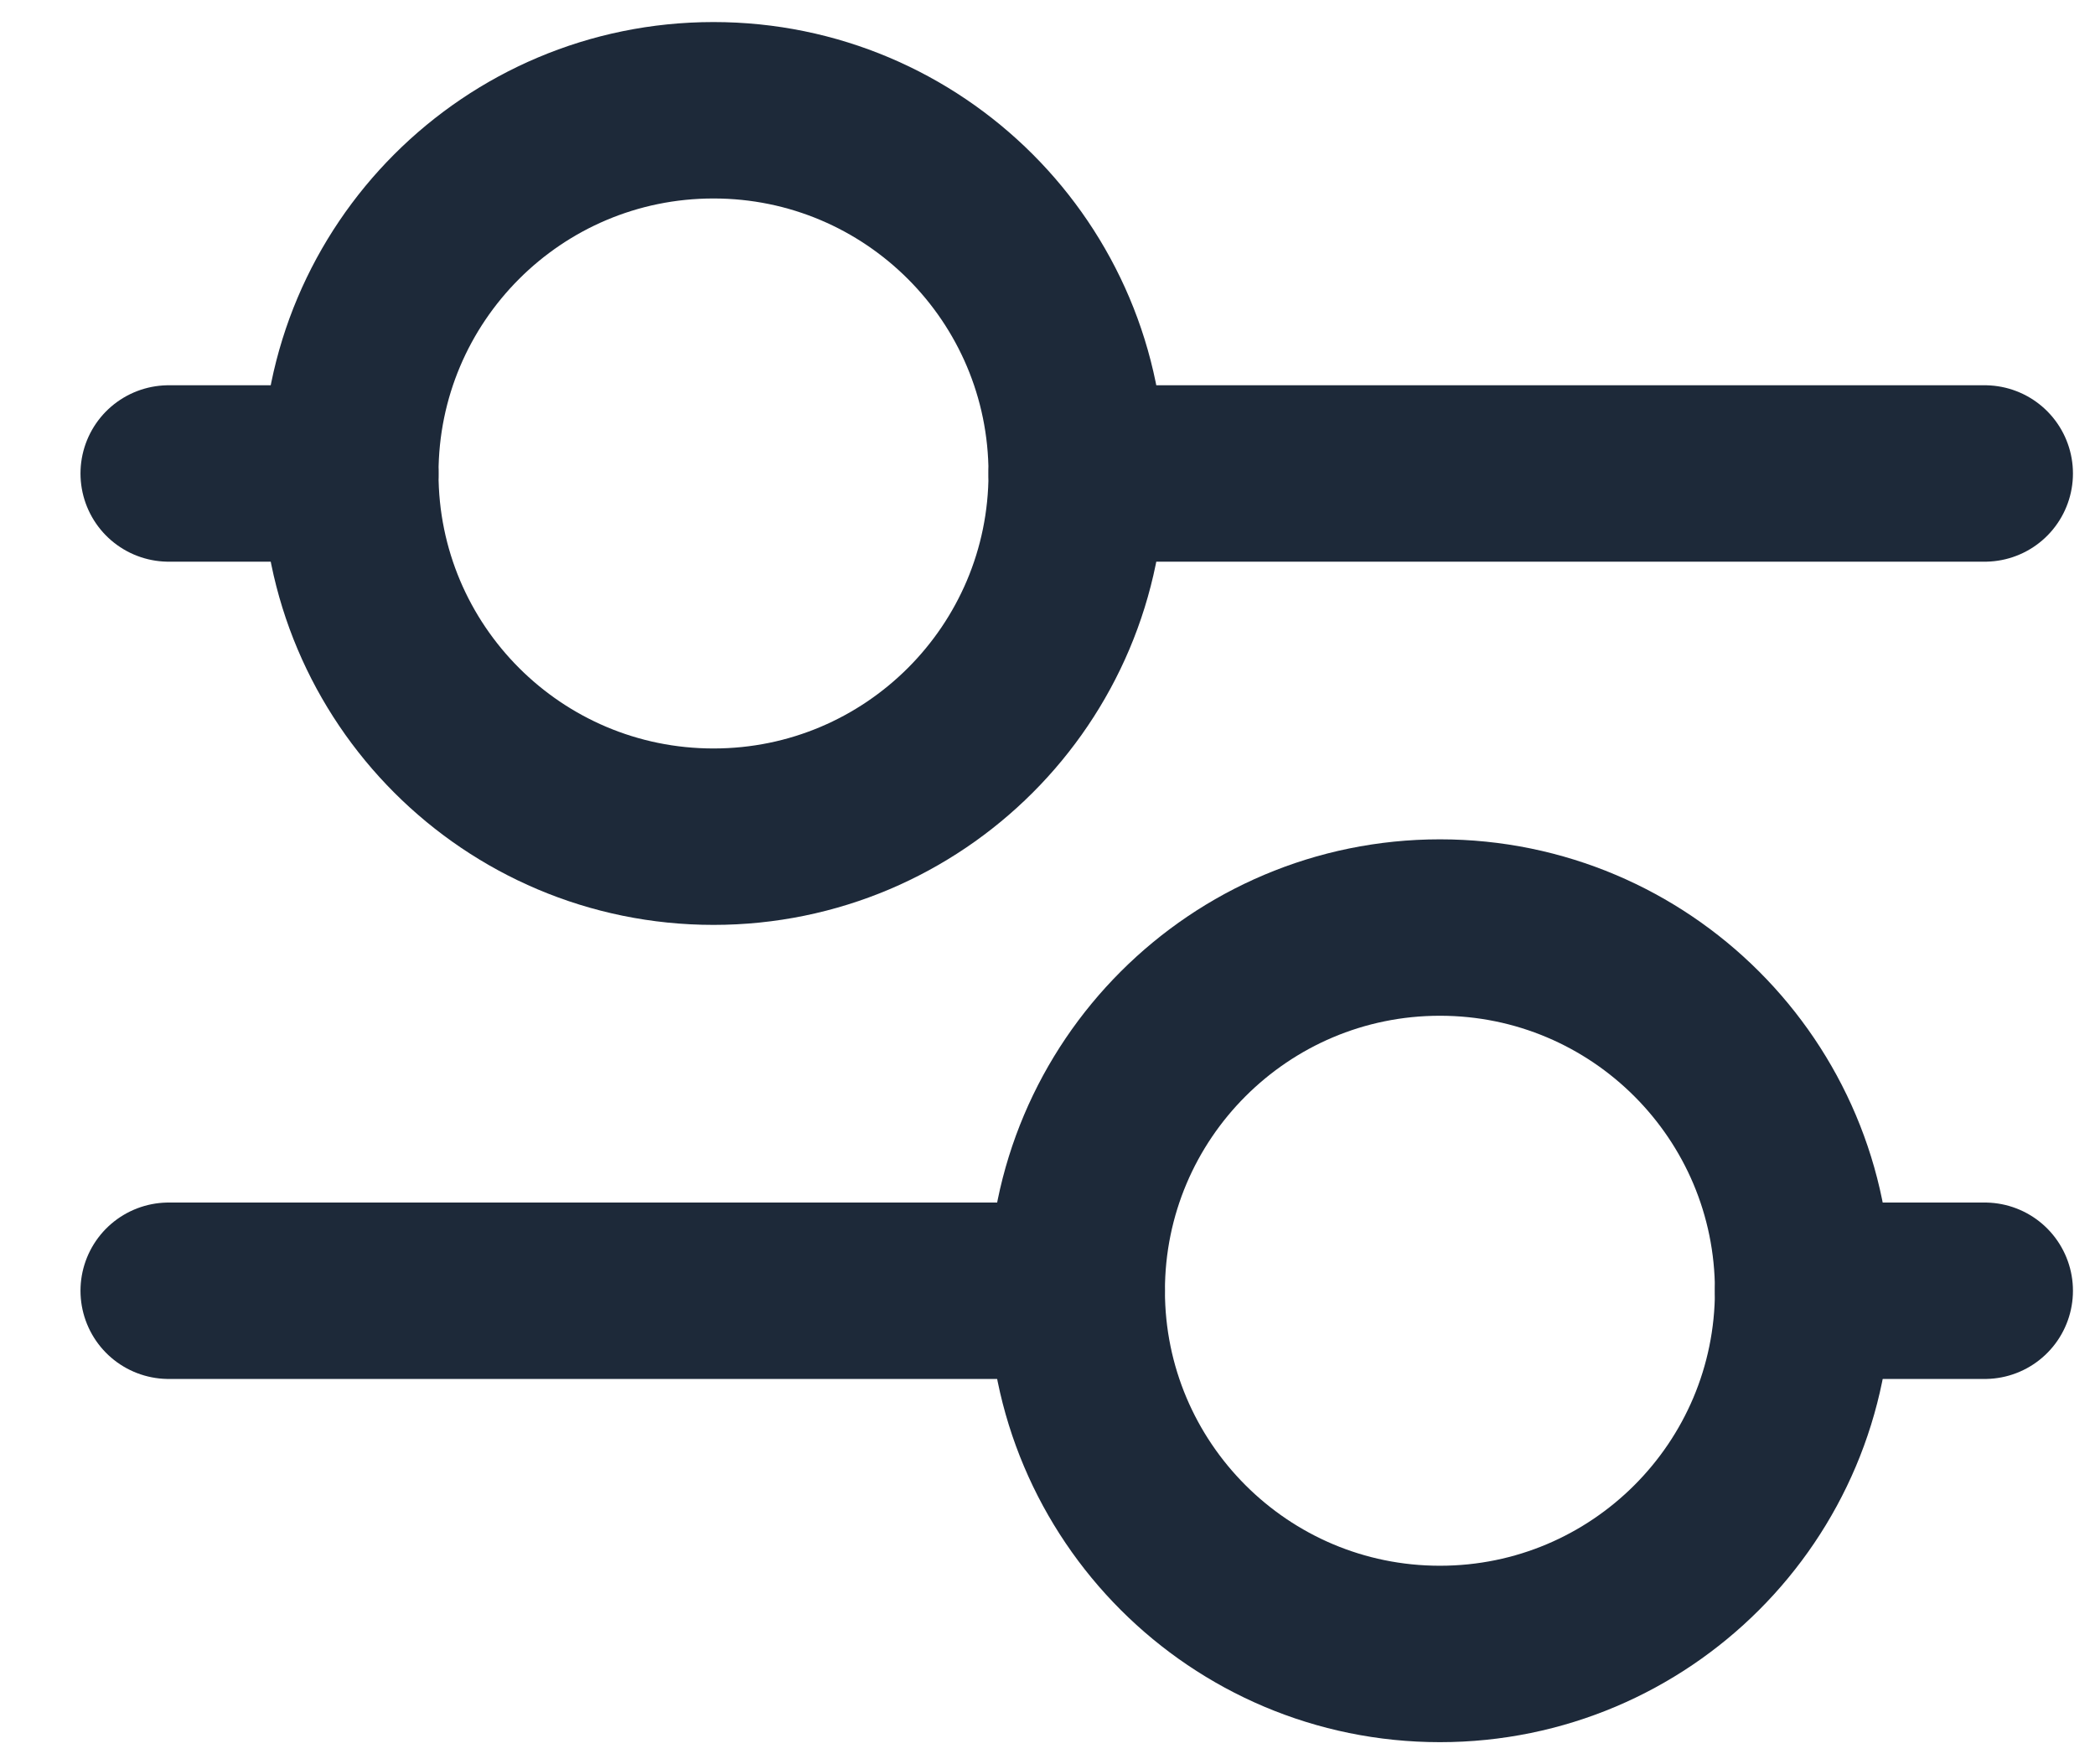 <svg xmlns="http://www.w3.org/2000/svg" width="19" height="16" viewBox="0 0 19 16" fill="none">
    <path d="M9.765 4.294H18" stroke="#1D2939" stroke-width="1.6" stroke-linecap="round" stroke-linejoin="round"/>
    <path d="M1.53 4.294H3.177" stroke="#1D2939" stroke-width="1.6" stroke-linecap="round" stroke-linejoin="round"/>
    <path d="M16.353 11.706H18" stroke="#1D2939" stroke-width="1.6" stroke-linecap="round" stroke-linejoin="round"/>
    <path d="M1.53 11.706H9.765" stroke="#1D2939" stroke-width="1.6" stroke-linecap="round" stroke-linejoin="round"/>
    <path d="M6.471 7.588C8.29 7.588 9.765 6.113 9.765 4.294C9.765 2.475 8.29 1 6.471 1C4.651 1 3.177 2.475 3.177 4.294C3.177 6.113 4.651 7.588 6.471 7.588Z" stroke="#1D2939" stroke-width="1.6" stroke-linecap="round" stroke-linejoin="round"/>
    <path d="M13.059 15C14.878 15 16.353 13.525 16.353 11.706C16.353 9.887 14.878 8.412 13.059 8.412C11.24 8.412 9.765 9.887 9.765 11.706C9.765 13.525 11.24 15 13.059 15Z" stroke="#1D2939" stroke-width="1.6" stroke-linecap="round" stroke-linejoin="round"/>
    </svg>